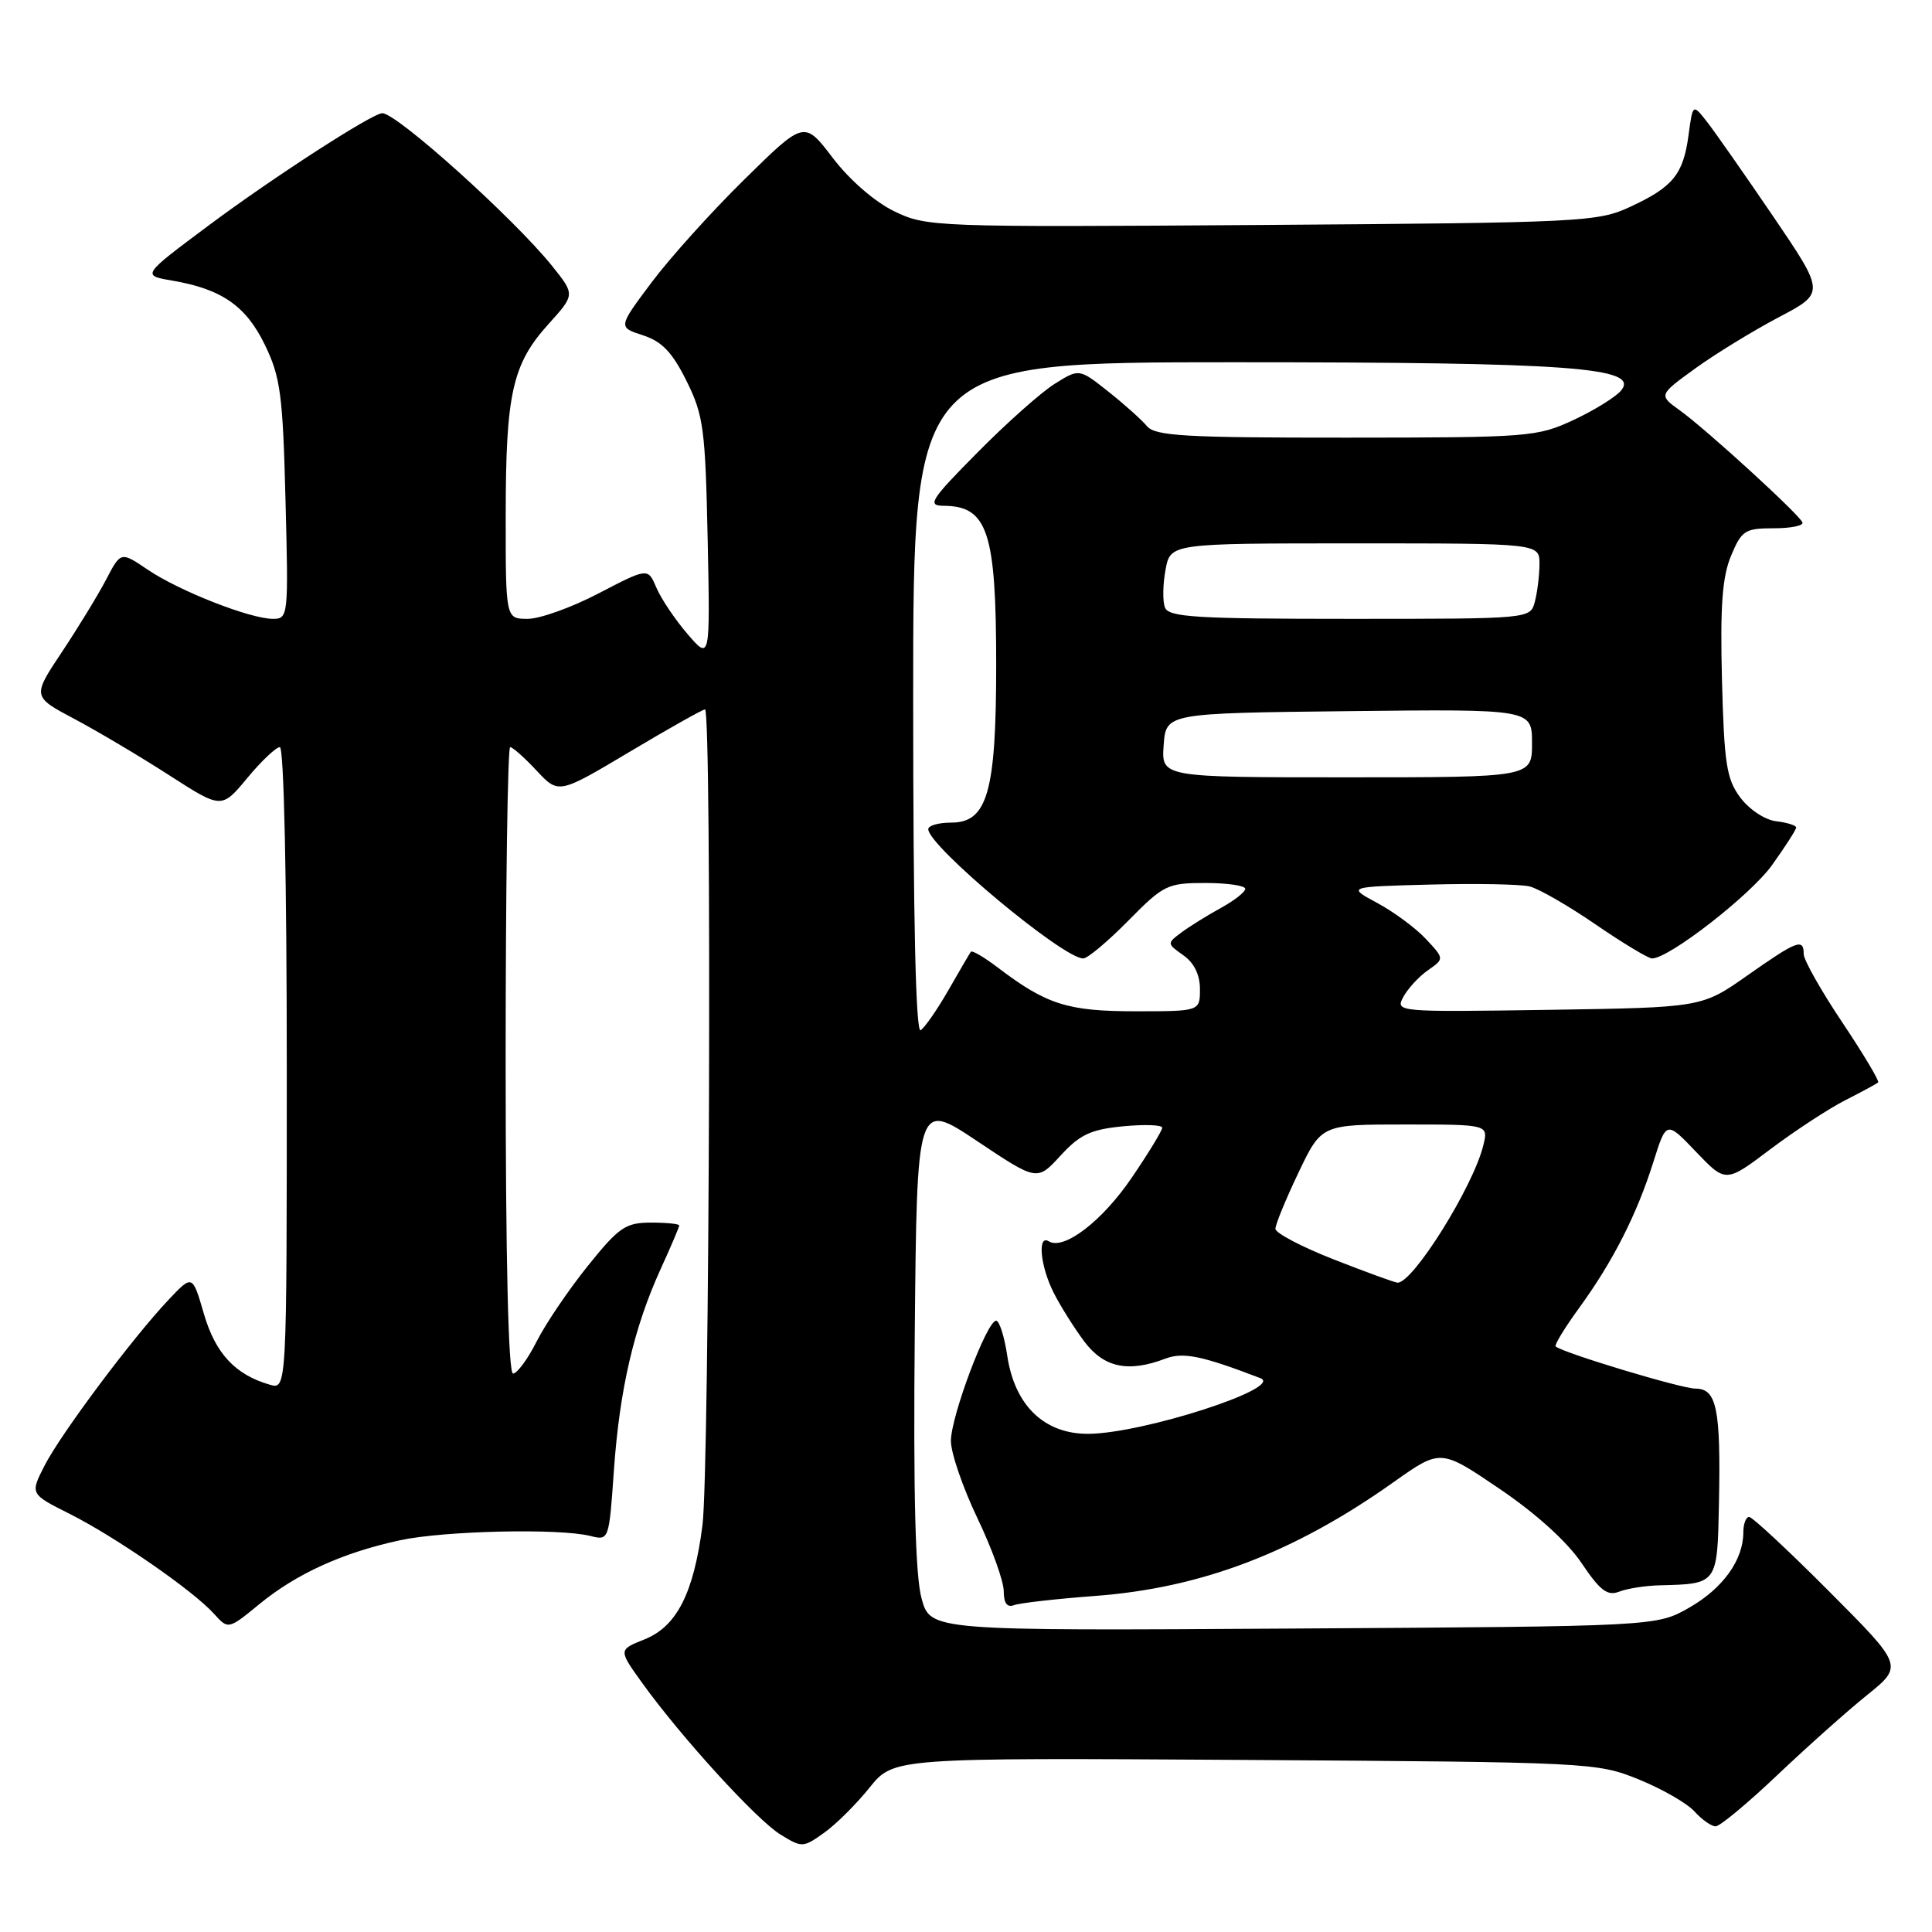 <?xml version="1.0" encoding="UTF-8" standalone="no"?>
<!DOCTYPE svg PUBLIC "-//W3C//DTD SVG 1.1//EN" "http://www.w3.org/Graphics/SVG/1.1/DTD/svg11.dtd" >
<svg xmlns="http://www.w3.org/2000/svg" xmlns:xlink="http://www.w3.org/1999/xlink" version="1.1" viewBox="0 0 256 256">
 <g >
 <path fill="currentColor"
d=" M 115.22 236.87 C 118.41 232.91 118.41 232.91 164.95 233.20 C 210.69 233.49 211.60 233.54 217.11 235.77 C 220.20 237.02 223.53 238.93 224.52 240.02 C 225.50 241.11 226.77 242.00 227.33 242.00 C 227.89 242.00 231.55 238.96 235.46 235.25 C 239.37 231.54 244.73 226.75 247.38 224.62 C 252.20 220.73 252.20 220.73 242.37 210.87 C 236.96 205.44 232.19 201.00 231.77 201.00 C 231.35 201.00 231.00 201.92 231.00 203.05 C 231.00 206.70 228.30 210.46 223.85 213.01 C 219.50 215.50 219.50 215.50 171.39 215.79 C 123.28 216.09 123.28 216.09 122.11 211.79 C 121.29 208.81 121.01 198.08 121.21 176.69 C 121.50 145.88 121.50 145.88 129.46 151.19 C 137.42 156.51 137.42 156.51 140.52 153.13 C 143.09 150.33 144.52 149.66 148.81 149.24 C 151.67 148.97 154.00 149.05 154.00 149.43 C 154.00 149.80 152.19 152.78 149.97 156.04 C 146.07 161.79 140.96 165.71 138.97 164.48 C 137.44 163.53 137.84 167.78 139.62 171.30 C 140.51 173.06 142.33 175.96 143.67 177.75 C 146.27 181.22 149.49 181.90 154.41 180.03 C 156.78 179.13 159.25 179.64 167.00 182.61 C 170.27 183.86 151.38 189.97 144.17 189.99 C 138.36 190.00 134.46 186.24 133.47 179.66 C 133.09 177.10 132.42 175.00 131.99 175.00 C 130.77 175.00 126.00 187.69 126.00 190.93 C 126.00 192.53 127.58 197.12 129.50 201.14 C 131.43 205.16 133.00 209.52 133.00 210.83 C 133.00 212.43 133.45 213.04 134.36 212.69 C 135.10 212.41 139.94 211.86 145.11 211.47 C 159.19 210.42 171.50 205.73 184.69 196.37 C 190.89 191.98 190.89 191.98 198.69 197.27 C 203.52 200.54 207.67 204.30 209.56 207.11 C 212.03 210.78 212.99 211.51 214.56 210.90 C 215.63 210.48 218.07 210.10 220.00 210.06 C 227.59 209.87 227.56 209.92 227.77 199.19 C 228.02 186.68 227.48 184.00 224.67 184.00 C 222.80 184.00 207.15 179.28 206.13 178.41 C 205.93 178.24 207.33 175.94 209.25 173.30 C 213.71 167.17 216.88 160.95 219.07 154.00 C 220.80 148.50 220.80 148.50 224.73 152.62 C 228.67 156.74 228.67 156.74 234.58 152.28 C 237.84 149.83 242.30 146.91 244.50 145.79 C 246.70 144.67 248.66 143.61 248.86 143.43 C 249.06 143.26 246.92 139.67 244.11 135.47 C 241.30 131.27 239.00 127.20 239.00 126.42 C 239.00 124.29 238.13 124.62 231.54 129.25 C 225.50 133.50 225.50 133.50 205.18 133.81 C 185.11 134.11 184.88 134.09 185.94 132.11 C 186.53 131.01 188.00 129.41 189.20 128.57 C 191.39 127.04 191.39 127.04 188.94 124.42 C 187.60 122.98 184.70 120.84 182.50 119.65 C 178.50 117.50 178.50 117.50 189.50 117.21 C 195.55 117.05 201.49 117.16 202.69 117.46 C 203.90 117.76 207.84 120.03 211.45 122.51 C 215.06 124.98 218.41 127.00 218.90 127.00 C 221.16 127.00 231.92 118.63 234.79 114.65 C 236.55 112.19 238.00 109.94 238.00 109.65 C 238.00 109.37 236.81 108.99 235.35 108.82 C 233.86 108.64 231.78 107.26 230.60 105.68 C 228.77 103.23 228.46 101.19 228.17 90.08 C 227.92 80.30 228.21 76.44 229.37 73.65 C 230.78 70.28 231.22 70.00 235.03 70.00 C 237.31 70.00 239.02 69.65 238.83 69.22 C 238.37 68.12 226.10 56.91 222.63 54.41 C 219.76 52.35 219.76 52.35 224.63 48.82 C 227.31 46.88 232.28 43.84 235.67 42.05 C 241.84 38.81 241.84 38.81 234.94 28.65 C 231.14 23.07 227.20 17.43 226.17 16.12 C 224.30 13.74 224.30 13.74 223.74 17.91 C 223.04 23.11 221.68 24.78 216.00 27.41 C 211.69 29.41 209.67 29.51 167.18 29.81 C 123.78 30.11 122.78 30.07 118.50 28.00 C 115.91 26.75 112.58 23.85 110.35 20.93 C 106.57 15.97 106.57 15.97 98.67 23.74 C 94.32 28.01 88.77 34.17 86.33 37.43 C 81.89 43.36 81.89 43.36 85.20 44.43 C 87.72 45.25 89.08 46.68 90.97 50.48 C 93.23 55.04 93.46 56.84 93.77 71.48 C 94.10 87.50 94.10 87.50 91.09 84.00 C 89.44 82.08 87.58 79.31 86.97 77.86 C 85.85 75.23 85.85 75.23 79.35 78.61 C 75.78 80.48 71.54 82.00 69.93 82.00 C 67.00 82.00 67.00 82.00 67.01 68.25 C 67.01 52.15 67.89 48.24 72.67 42.95 C 76.20 39.04 76.20 39.04 73.18 35.27 C 68.18 29.03 52.60 15.00 50.66 15.00 C 49.35 15.00 36.15 23.53 27.64 29.88 C 18.78 36.49 18.78 36.49 22.81 37.18 C 29.38 38.30 32.60 40.53 35.11 45.72 C 37.16 49.95 37.48 52.31 37.83 66.25 C 38.23 81.67 38.20 82.00 36.16 82.00 C 33.14 82.00 23.73 78.30 19.58 75.49 C 16.01 73.07 16.01 73.07 14.07 76.78 C 13.00 78.83 10.36 83.15 8.20 86.40 C 4.27 92.30 4.27 92.30 9.89 95.28 C 12.97 96.92 18.62 100.27 22.43 102.73 C 29.36 107.19 29.36 107.19 32.76 103.10 C 34.63 100.84 36.58 99.00 37.08 99.00 C 37.62 99.00 38.00 116.42 38.00 141.57 C 38.00 184.13 38.00 184.13 35.75 183.48 C 31.17 182.16 28.55 179.34 27.02 174.10 C 25.50 168.88 25.50 168.88 22.37 172.19 C 17.57 177.26 8.04 190.01 5.90 194.21 C 3.98 197.96 3.98 197.96 9.24 200.60 C 15.29 203.64 25.63 210.79 28.37 213.85 C 30.25 215.93 30.25 215.93 34.41 212.52 C 39.32 208.50 45.48 205.71 53.02 204.09 C 58.87 202.83 74.11 202.49 78.21 203.52 C 80.69 204.14 80.70 204.13 81.35 194.75 C 82.11 184.05 84.01 175.88 87.55 168.13 C 88.90 165.18 90.00 162.59 90.00 162.38 C 90.00 162.17 88.31 162.00 86.25 162.00 C 82.89 162.01 82.02 162.60 77.88 167.75 C 75.34 170.91 72.29 175.41 71.11 177.75 C 69.93 180.09 68.52 182.00 67.98 182.00 C 67.36 182.00 67.00 166.93 67.00 140.50 C 67.00 117.67 67.27 99.00 67.60 99.00 C 67.93 99.00 69.51 100.40 71.11 102.12 C 74.02 105.23 74.02 105.23 83.43 99.62 C 88.61 96.53 93.11 94.00 93.42 94.00 C 94.34 94.00 94.02 194.80 93.08 202.11 C 91.92 211.11 89.68 215.52 85.39 217.23 C 81.93 218.61 81.93 218.61 85.13 223.05 C 90.32 230.25 100.27 241.15 103.42 243.09 C 106.26 244.84 106.43 244.83 109.19 242.86 C 110.76 241.75 113.47 239.05 115.22 236.87 Z  M 176.75 166.89 C 172.49 165.22 169.00 163.39 169.00 162.82 C 169.00 162.25 170.37 158.91 172.05 155.39 C 175.10 149.00 175.10 149.00 186.16 149.00 C 197.22 149.00 197.22 149.00 196.55 151.75 C 195.23 157.21 187.19 170.08 185.17 169.96 C 184.80 169.94 181.01 168.56 176.75 166.89 Z  M 121.00 92.56 C 121.00 48.00 121.00 48.00 163.45 48.00 C 208.06 48.00 217.34 48.68 214.80 51.75 C 214.08 52.61 211.25 54.37 208.50 55.65 C 203.68 57.90 202.58 57.98 178.37 57.99 C 156.97 58.00 153.06 57.77 151.97 56.46 C 151.27 55.62 148.96 53.55 146.85 51.88 C 143.00 48.83 143.00 48.83 139.75 50.86 C 137.96 51.98 133.36 56.07 129.53 59.95 C 123.29 66.25 122.82 67.00 125.03 67.02 C 130.87 67.05 132.00 70.46 132.00 88.10 C 132.00 104.94 130.84 109.00 126.05 109.00 C 124.37 109.00 123.00 109.39 123.00 109.87 C 123.00 112.11 140.85 127.00 143.53 127.00 C 144.11 127.00 146.79 124.75 149.50 122.00 C 154.18 117.25 154.69 117.00 159.71 117.00 C 162.62 117.00 165.00 117.35 165.00 117.77 C 165.00 118.20 163.54 119.34 161.75 120.32 C 159.96 121.30 157.62 122.76 156.54 123.56 C 154.61 125.00 154.62 125.04 156.79 126.57 C 158.22 127.57 159.00 129.16 159.00 131.06 C 159.00 134.00 159.00 134.00 150.45 134.00 C 141.47 134.00 138.67 133.11 132.22 128.21 C 130.42 126.84 128.81 125.90 128.65 126.11 C 128.49 126.32 127.15 128.61 125.67 131.20 C 124.19 133.78 122.53 136.17 121.99 136.51 C 121.34 136.91 121.00 121.65 121.00 92.56 Z  M 154.19 98.75 C 154.50 94.50 154.50 94.50 178.75 94.23 C 203.00 93.96 203.00 93.96 203.00 98.48 C 203.00 103.00 203.00 103.00 178.44 103.00 C 153.89 103.00 153.89 103.00 154.19 98.75 Z  M 154.36 80.49 C 154.04 79.66 154.08 77.41 154.44 75.49 C 155.09 72.00 155.09 72.00 179.55 72.00 C 204.00 72.00 204.00 72.00 203.99 74.75 C 203.98 76.26 203.70 78.51 203.37 79.75 C 202.77 82.00 202.77 82.00 178.85 82.00 C 158.46 82.00 154.85 81.78 154.36 80.49 Z "/>
</g>
</svg>